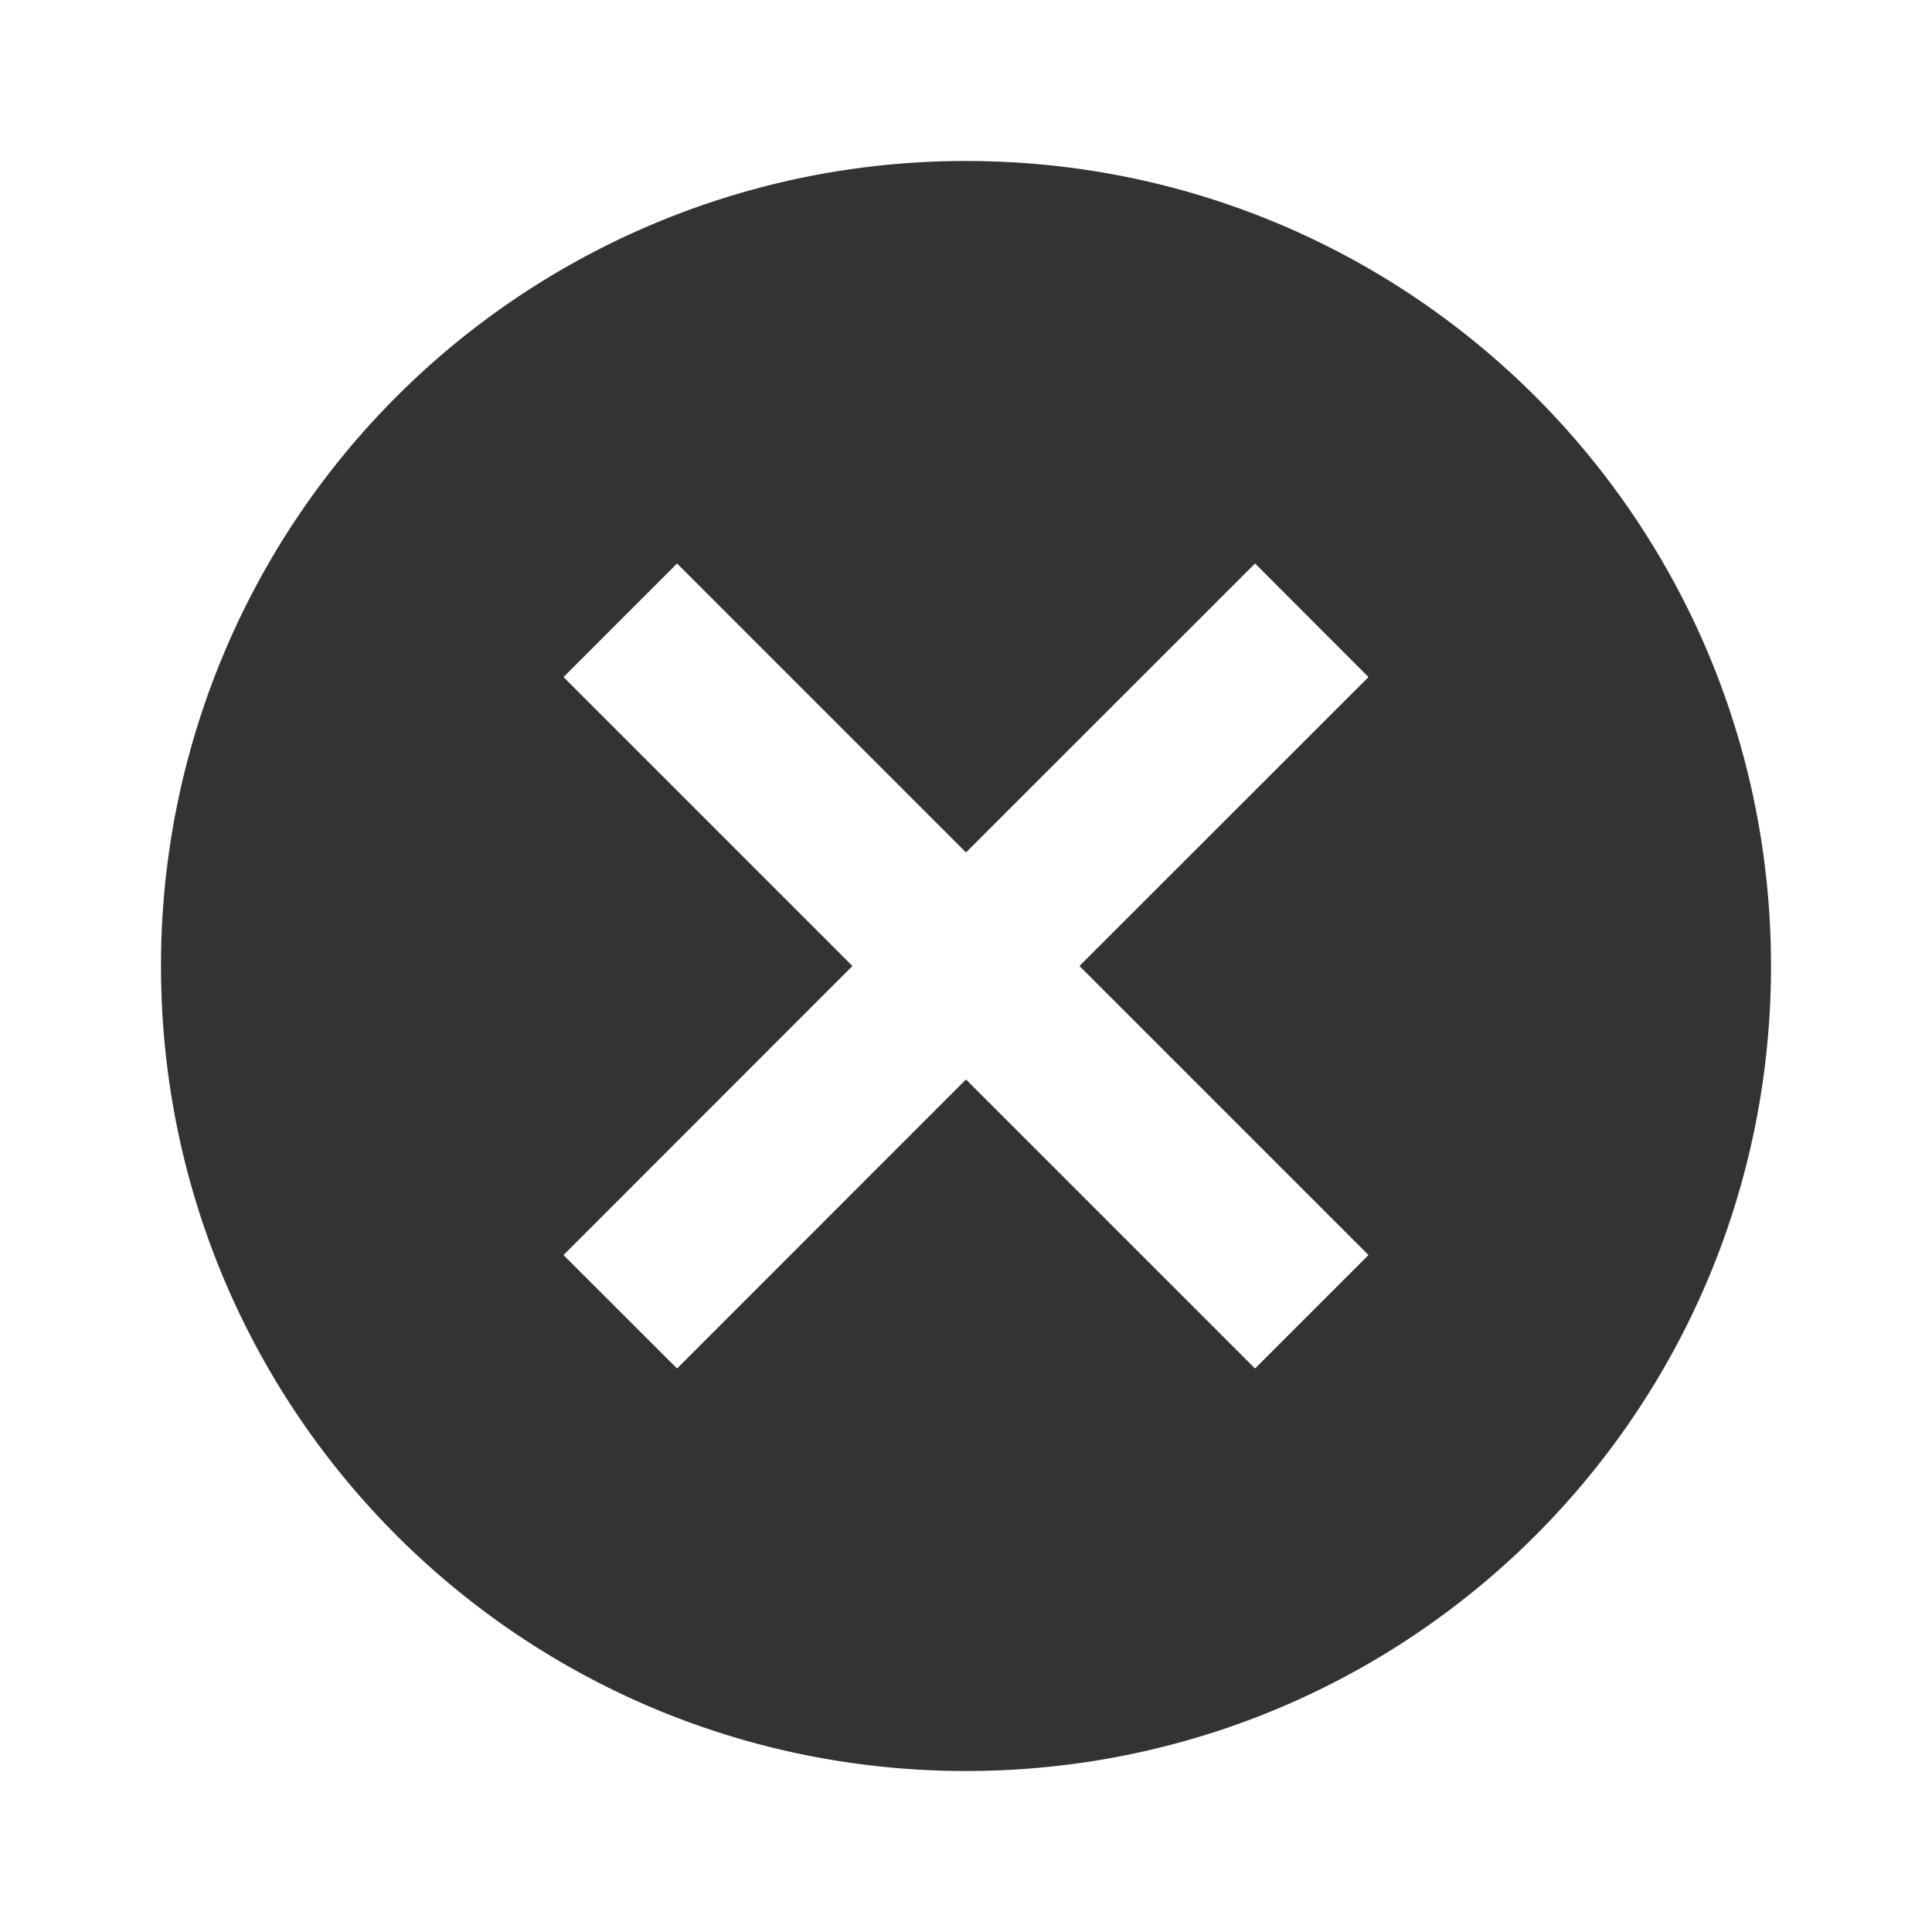 <svg width="18" height="18" viewBox="0 0 18 18" xmlns="http://www.w3.org/2000/svg"><path d="M9 1.5A7.493 7.493 0 0 0 1.5 9c0 4.148 3.353 7.5 7.5 7.5 4.148 0 7.5-3.352 7.5-7.5 0-4.147-3.352-7.5-7.5-7.5zm3.75 10.193l-1.057 1.057L9 10.057 6.308 12.75 5.25 11.693 7.942 9 5.25 6.308 6.308 5.25 9 7.942l2.693-2.692 1.057 1.058L10.057 9l2.693 2.693z" fill="#333"/></svg>